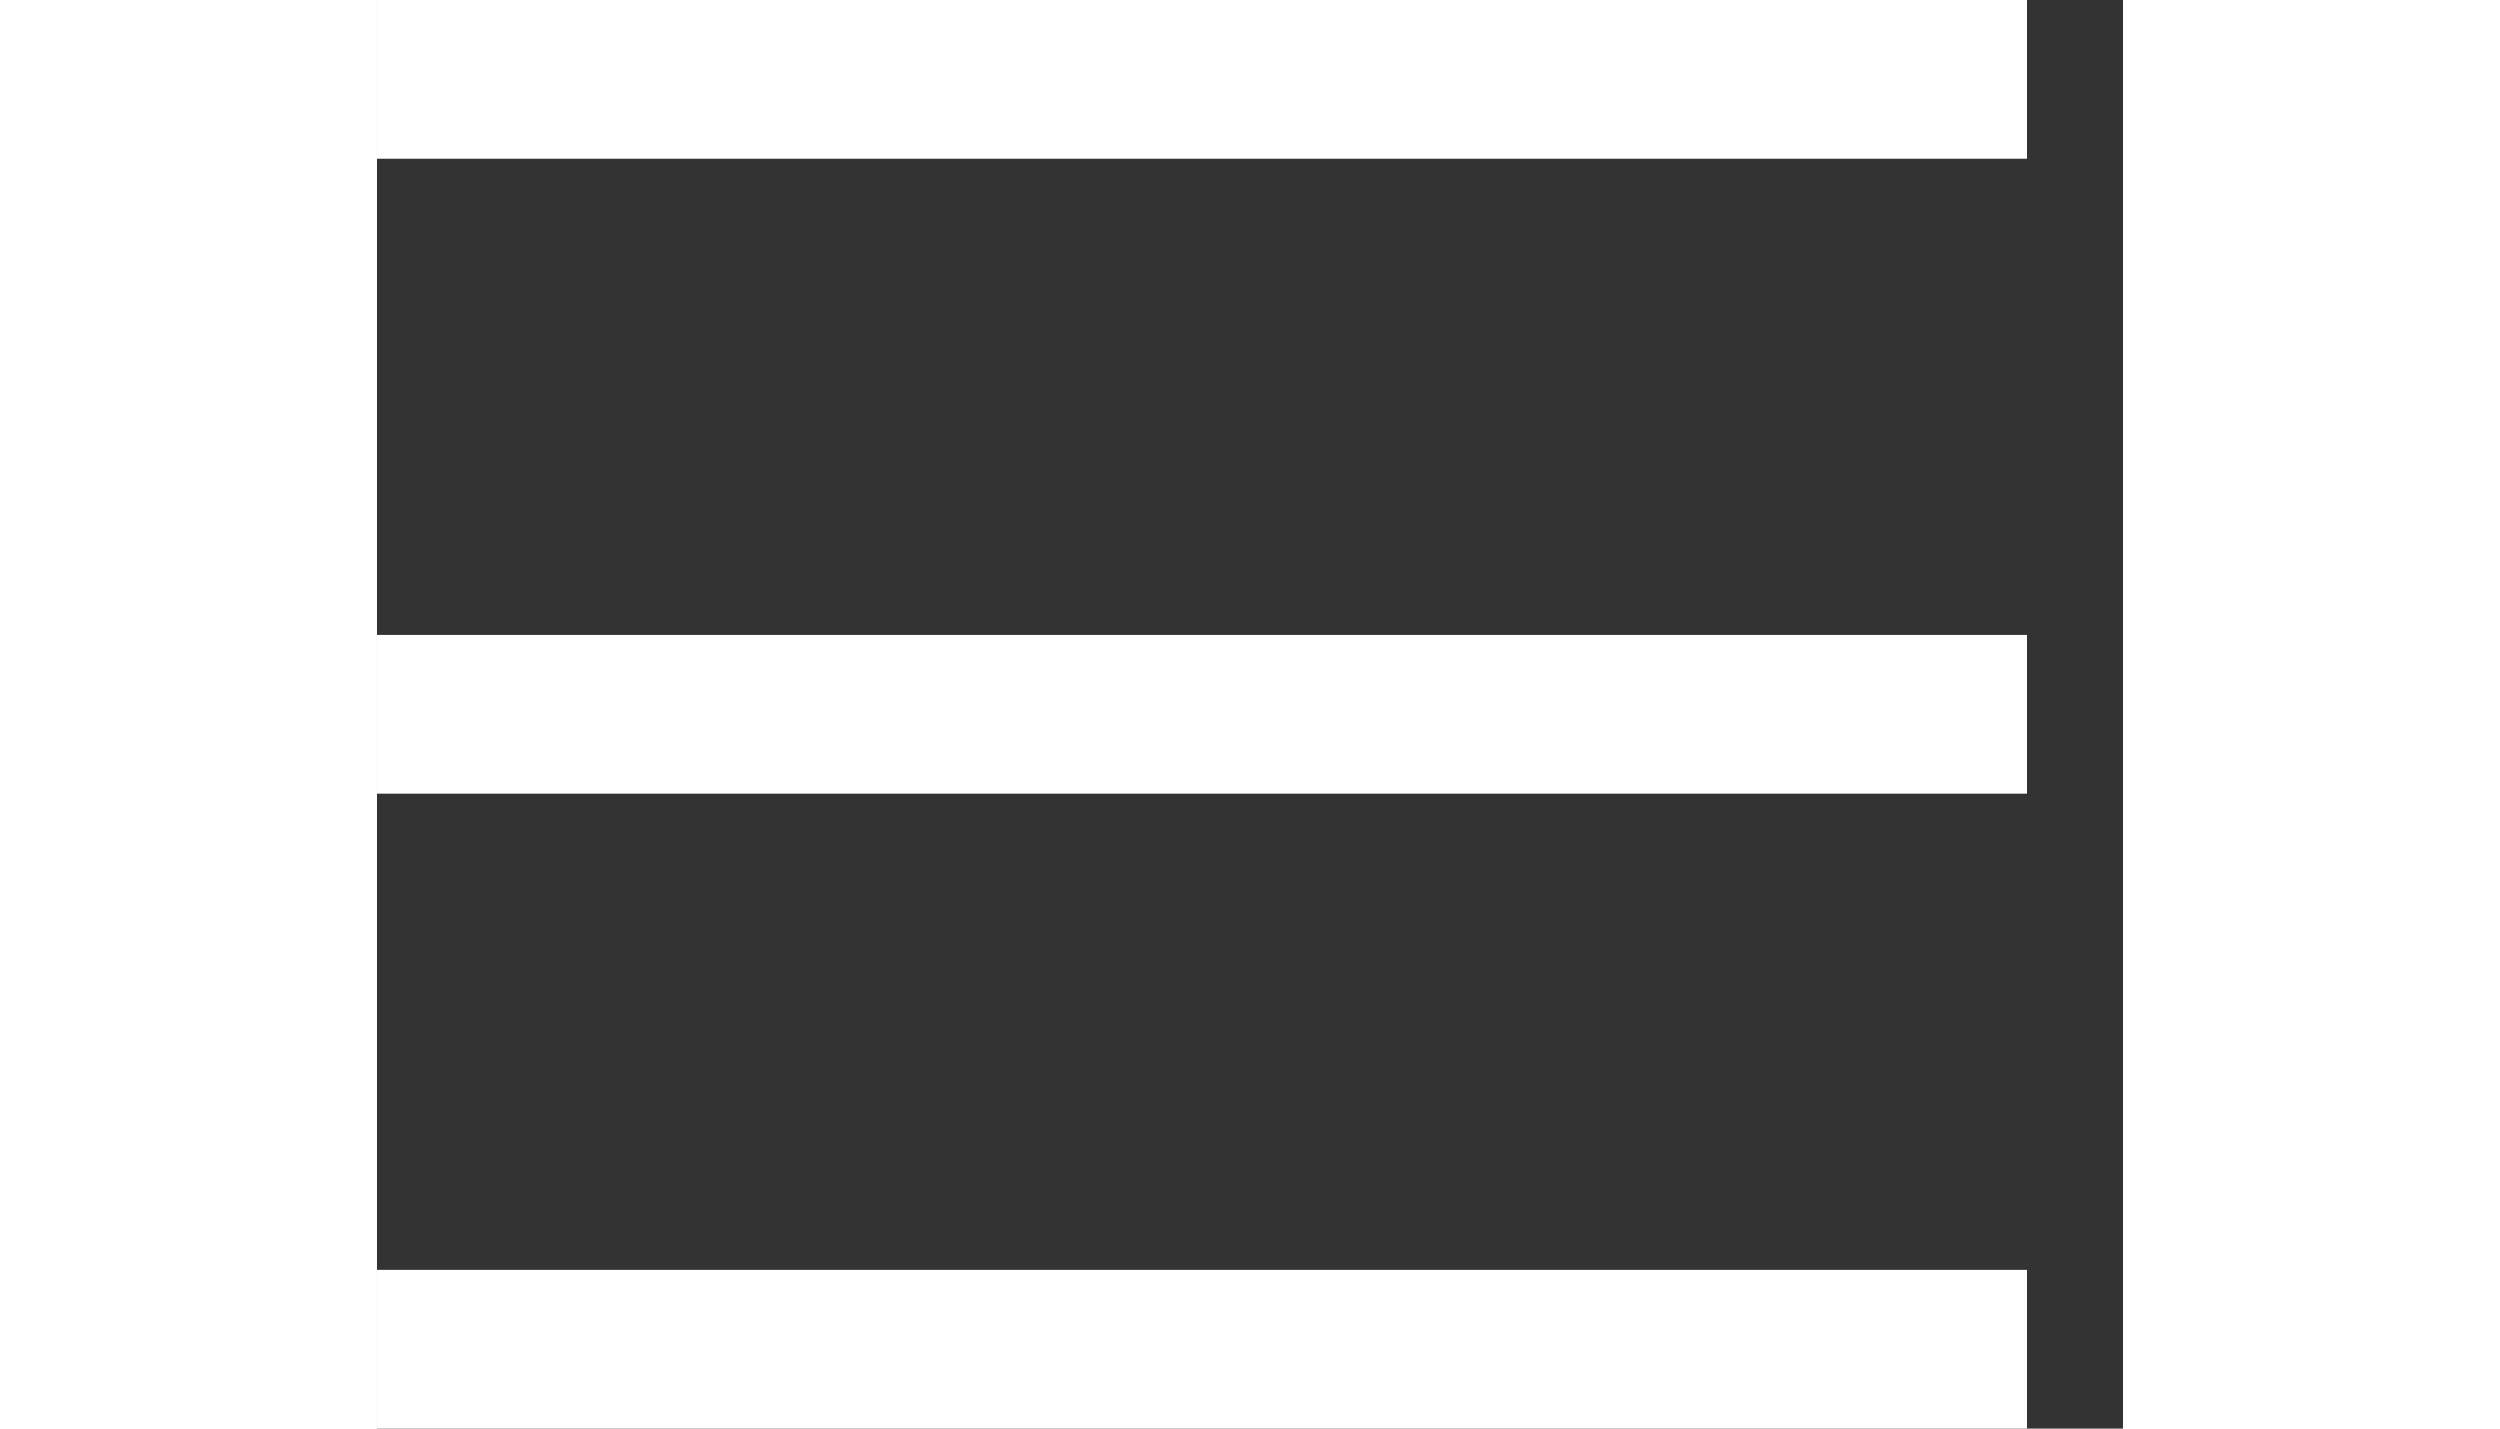 <svg width="35px" height="20px" viewBox="0 0 11 9" version="1.1" xmlns="http://www.w3.org/2000/svg" xmlns:xlink="http://www.w3.org/1999/xlink"> 
                                                                  <rect x="0" y="0" width="11" height="9" fill="#333333" stroke="none"/> 
                                                                  <!-- Generator: Sketch 41 (35326) - http://www.bohemiancoding.com/sketch -->
                                                                  <title>Ipremium India</title>
                                                                  <defs></defs>
                                                                  <g id="Page-1" stroke="none" stroke-width="1" fill="none" fill-rule="evenodd" stroke-linecap="square">
                                                                    <g id="A---Vlooger-Mobile-+-Form" transform="translate(-285, -17)" stroke="#fff">
                                                                      <g id="GLOBAL-HEADER" transform="translate(0, -1)">
                                                                        <g id="Hamburger" transform="translate(285, 17)">
                                                                          <path d="M0.5,1.5 L9.895,1.5" id="Line"></path>
                                                                          <path d="M0.5,5.5 L9.895,5.5" id="Line"></path>
                                                                          <path d="M0.5,9.5 L9.895,9.5" id="Line"></path>
                                                                        </g>
                                                                      </g>
                                                                    </g>
                                                                  </g>
                                                                </svg>